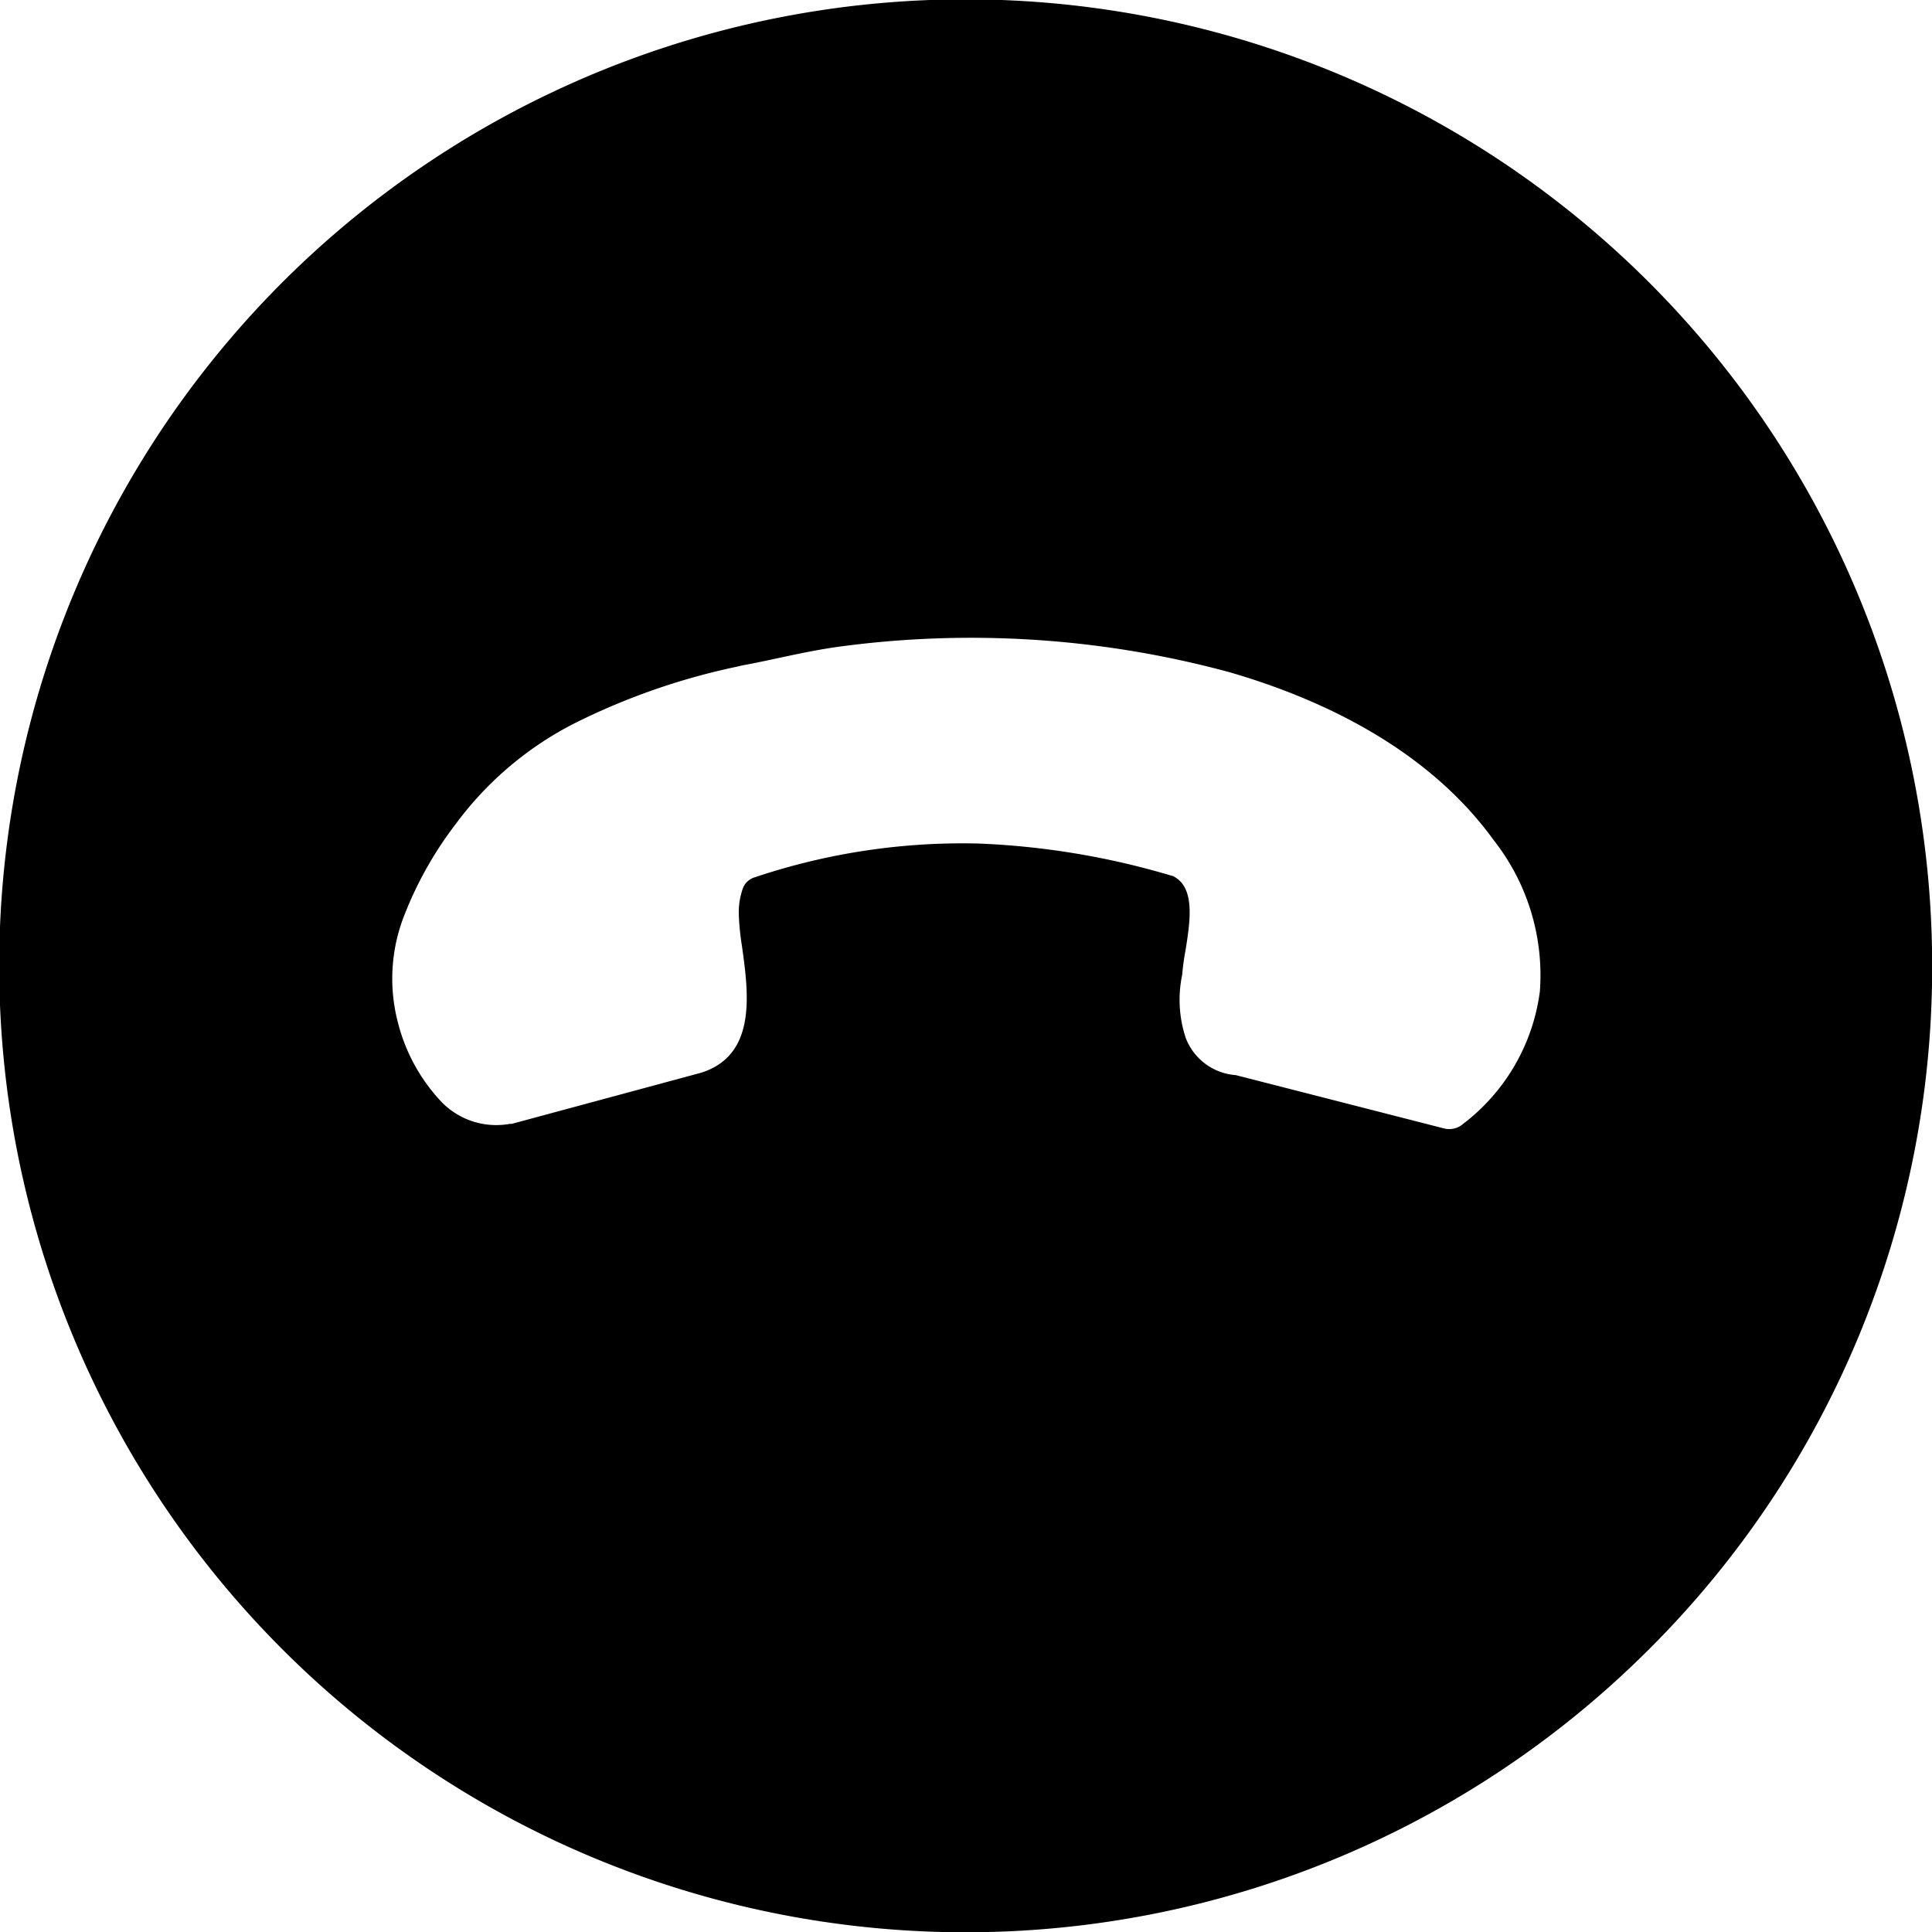 <svg id="Layer_1" data-name="Layer 1" xmlns="http://www.w3.org/2000/svg" viewBox="0 0 122.88 122.88"><defs><style>.cls-1{fill-rule:evenodd;}</style></defs><path fill="currentColor" class="cls-1" d="M104.89,104.89a61.47,61.47,0,1,1,18-43.45,61.21,61.21,0,0,1-18,43.45ZM74.59,55.72a49.79,49.79,0,0,0-12.38-2.07A41.52,41.52,0,0,0,48,55.8a1.16,1.16,0,0,0-.74.67,4.53,4.53,0,0,0-.27,1.7,16.14,16.14,0,0,0,.2,2c.42,3,.93,6.8-2.42,8l-.22.07-12,3.24-.12,0A4.85,4.85,0,0,1,28,70a11.44,11.44,0,0,1-2.68-4.92,11,11,0,0,1,.42-6.93A23.69,23.69,0,0,1,29,52.39,21.52,21.52,0,0,1,36.55,46a42.74,42.74,0,0,1,10.33-3.6l.29-.07C49,42,51,41.48,53.08,41.17a62.76,62.76,0,0,1,25.14,1.59c6.87,2,13,5.43,16.8,10.7a13.88,13.88,0,0,1,2.92,9.59,12.64,12.64,0,0,1-4.88,8.43,1.34,1.34,0,0,1-1.26.28L78.6,68.38A3.69,3.69,0,0,1,75.41,66a7.73,7.73,0,0,1-.22-4,15.21,15.21,0,0,1,.22-1.6c.3-1.89.63-4.06-.89-4.72Z"/></svg>